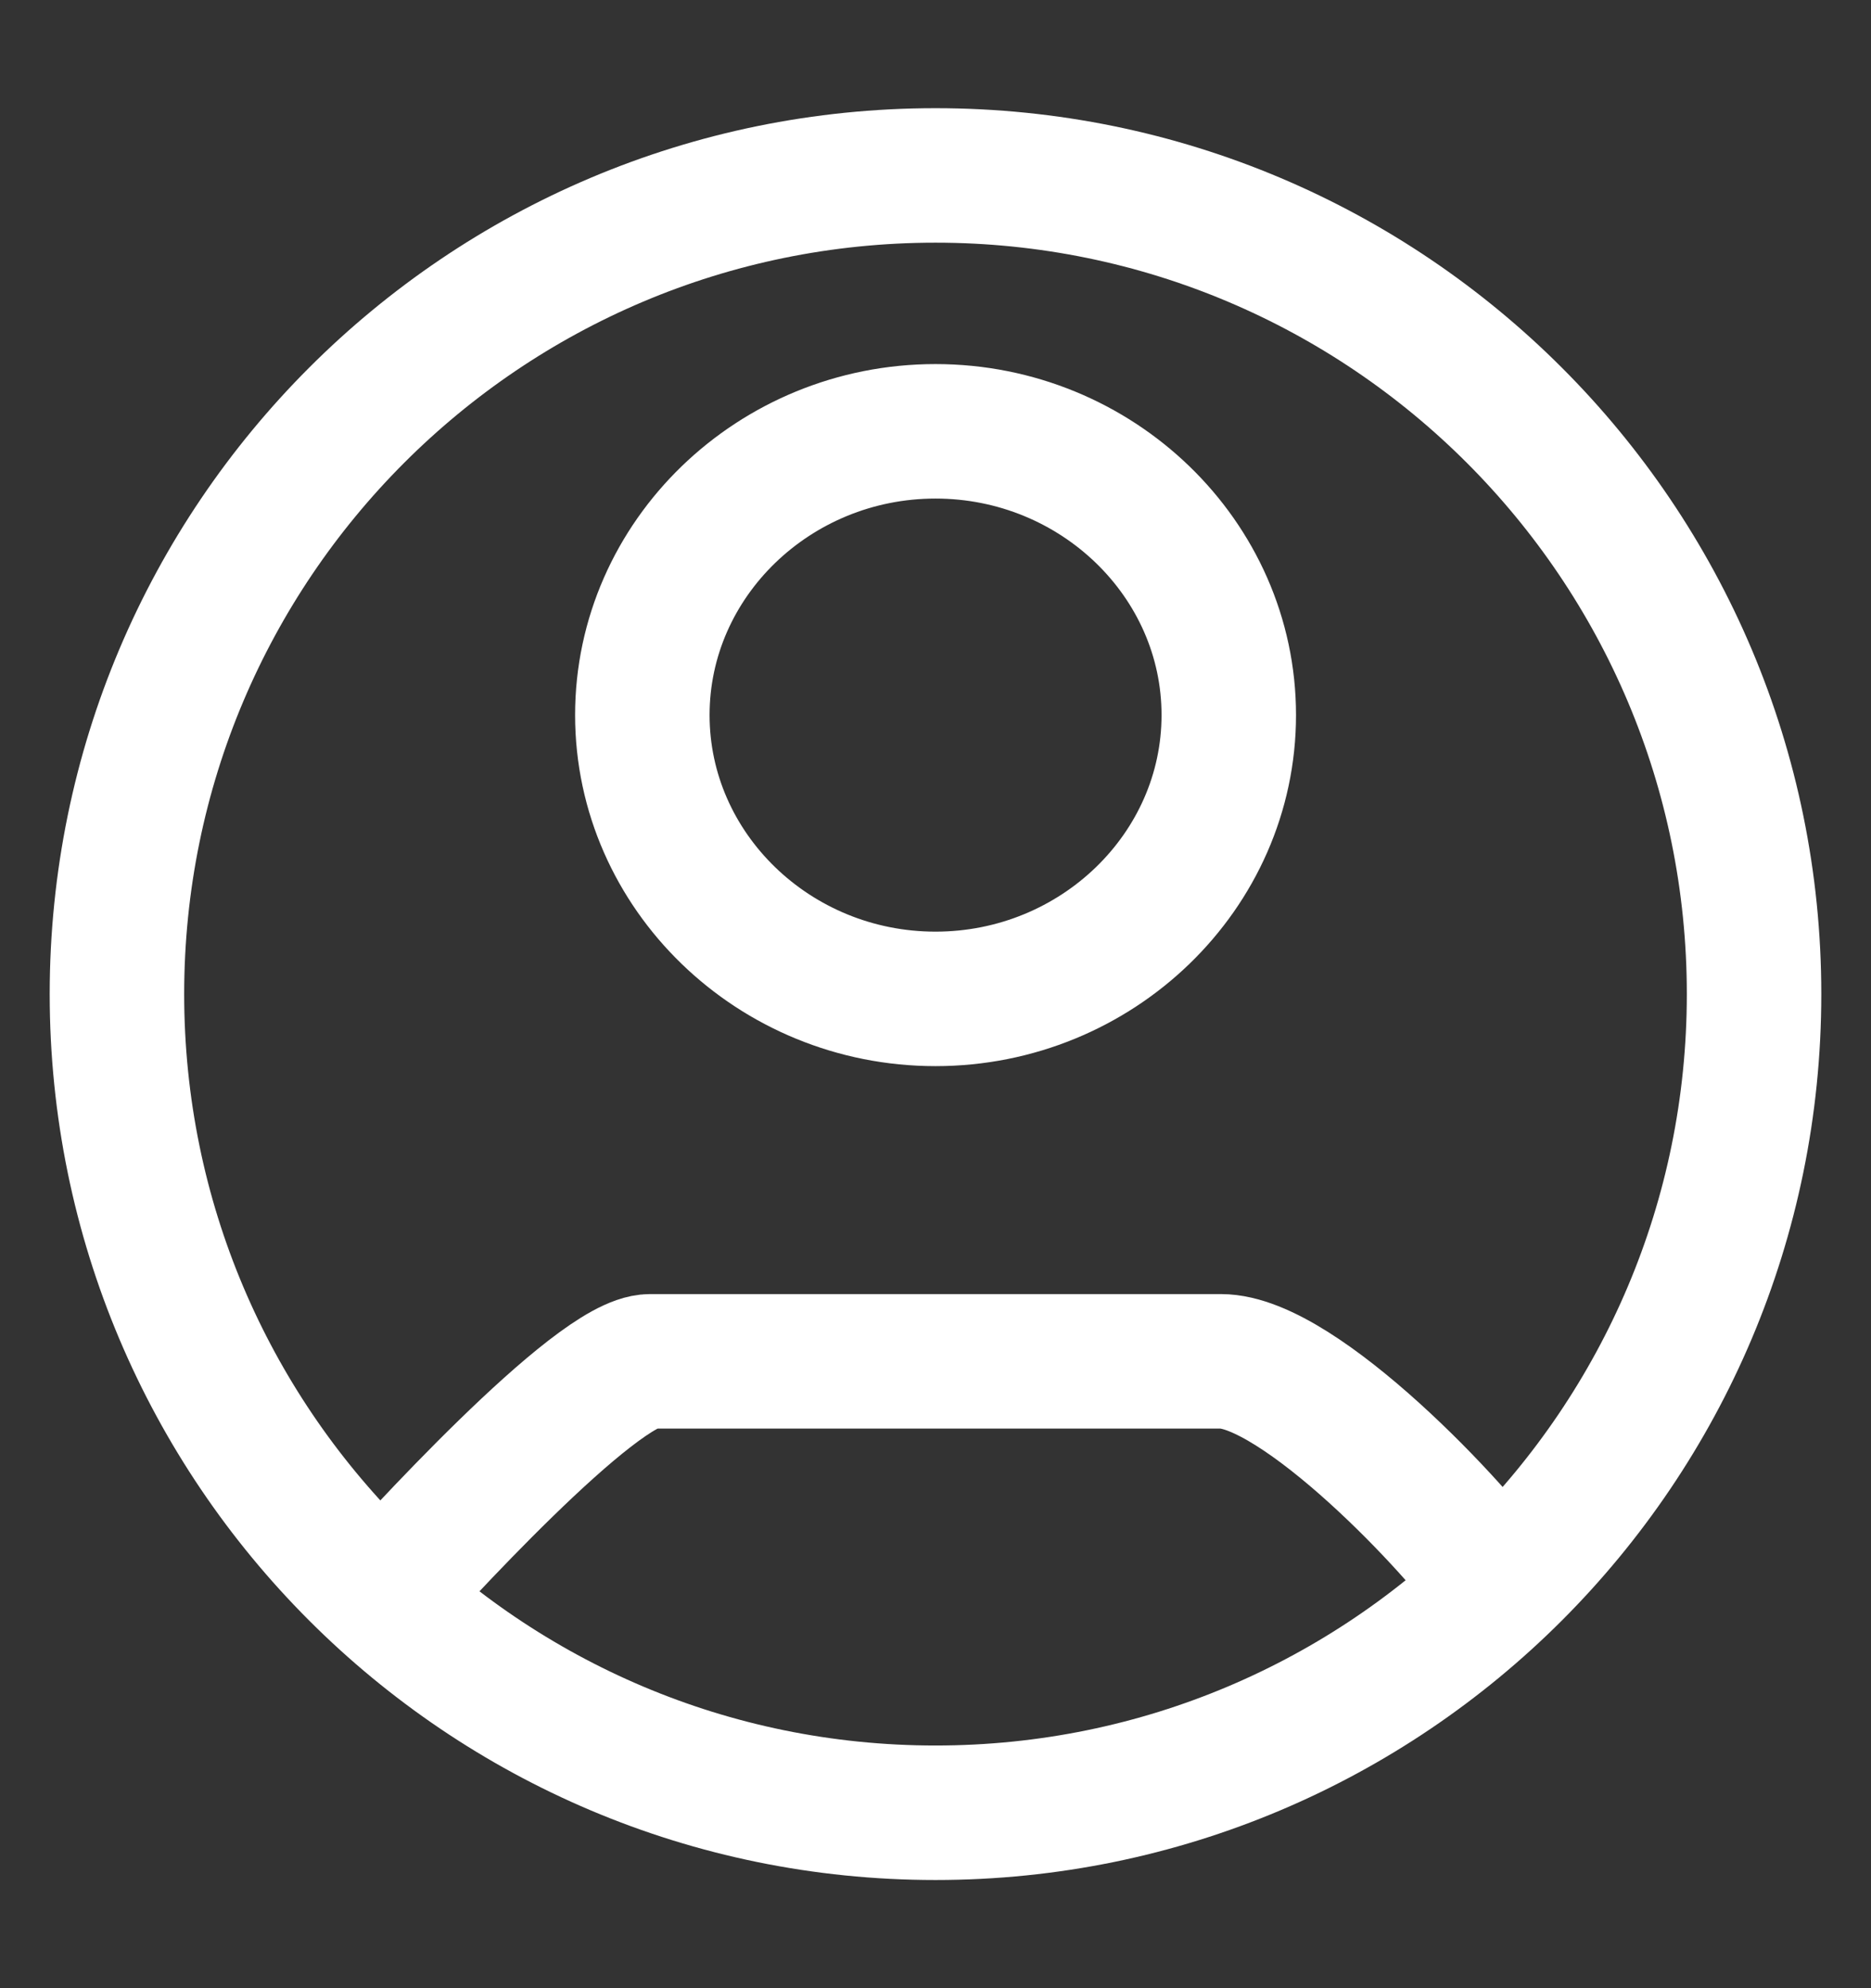 <svg width="16" height="17" viewBox="0 0 16 17" fill="none" xmlns="http://www.w3.org/2000/svg">
<rect x="0" y="0" width="16" height="17" fill="#333333" stroke="none"/>
<path d="M3.188 13.75C3.524 13.373 5.099 11.64 5.56 11.64H10.44C11.109 11.64 12.474 13.077 12.812 13.583M15 8.5C15 12.366 11.866 15.5 8 15.5C4.134 15.5 1 12.366 1 8.5C1 4.634 4.134 1.5 8 1.5C11.866 1.5 15 4.634 15 8.5ZM10.508 6.114C10.508 4.779 9.38 3.688 8 3.688C6.62 3.688 5.493 4.779 5.493 6.114C5.493 7.45 6.62 8.541 8 8.541C9.38 8.541 10.508 7.45 10.508 6.114Z" stroke="white" stroke-width="1.15"/>
</svg>
